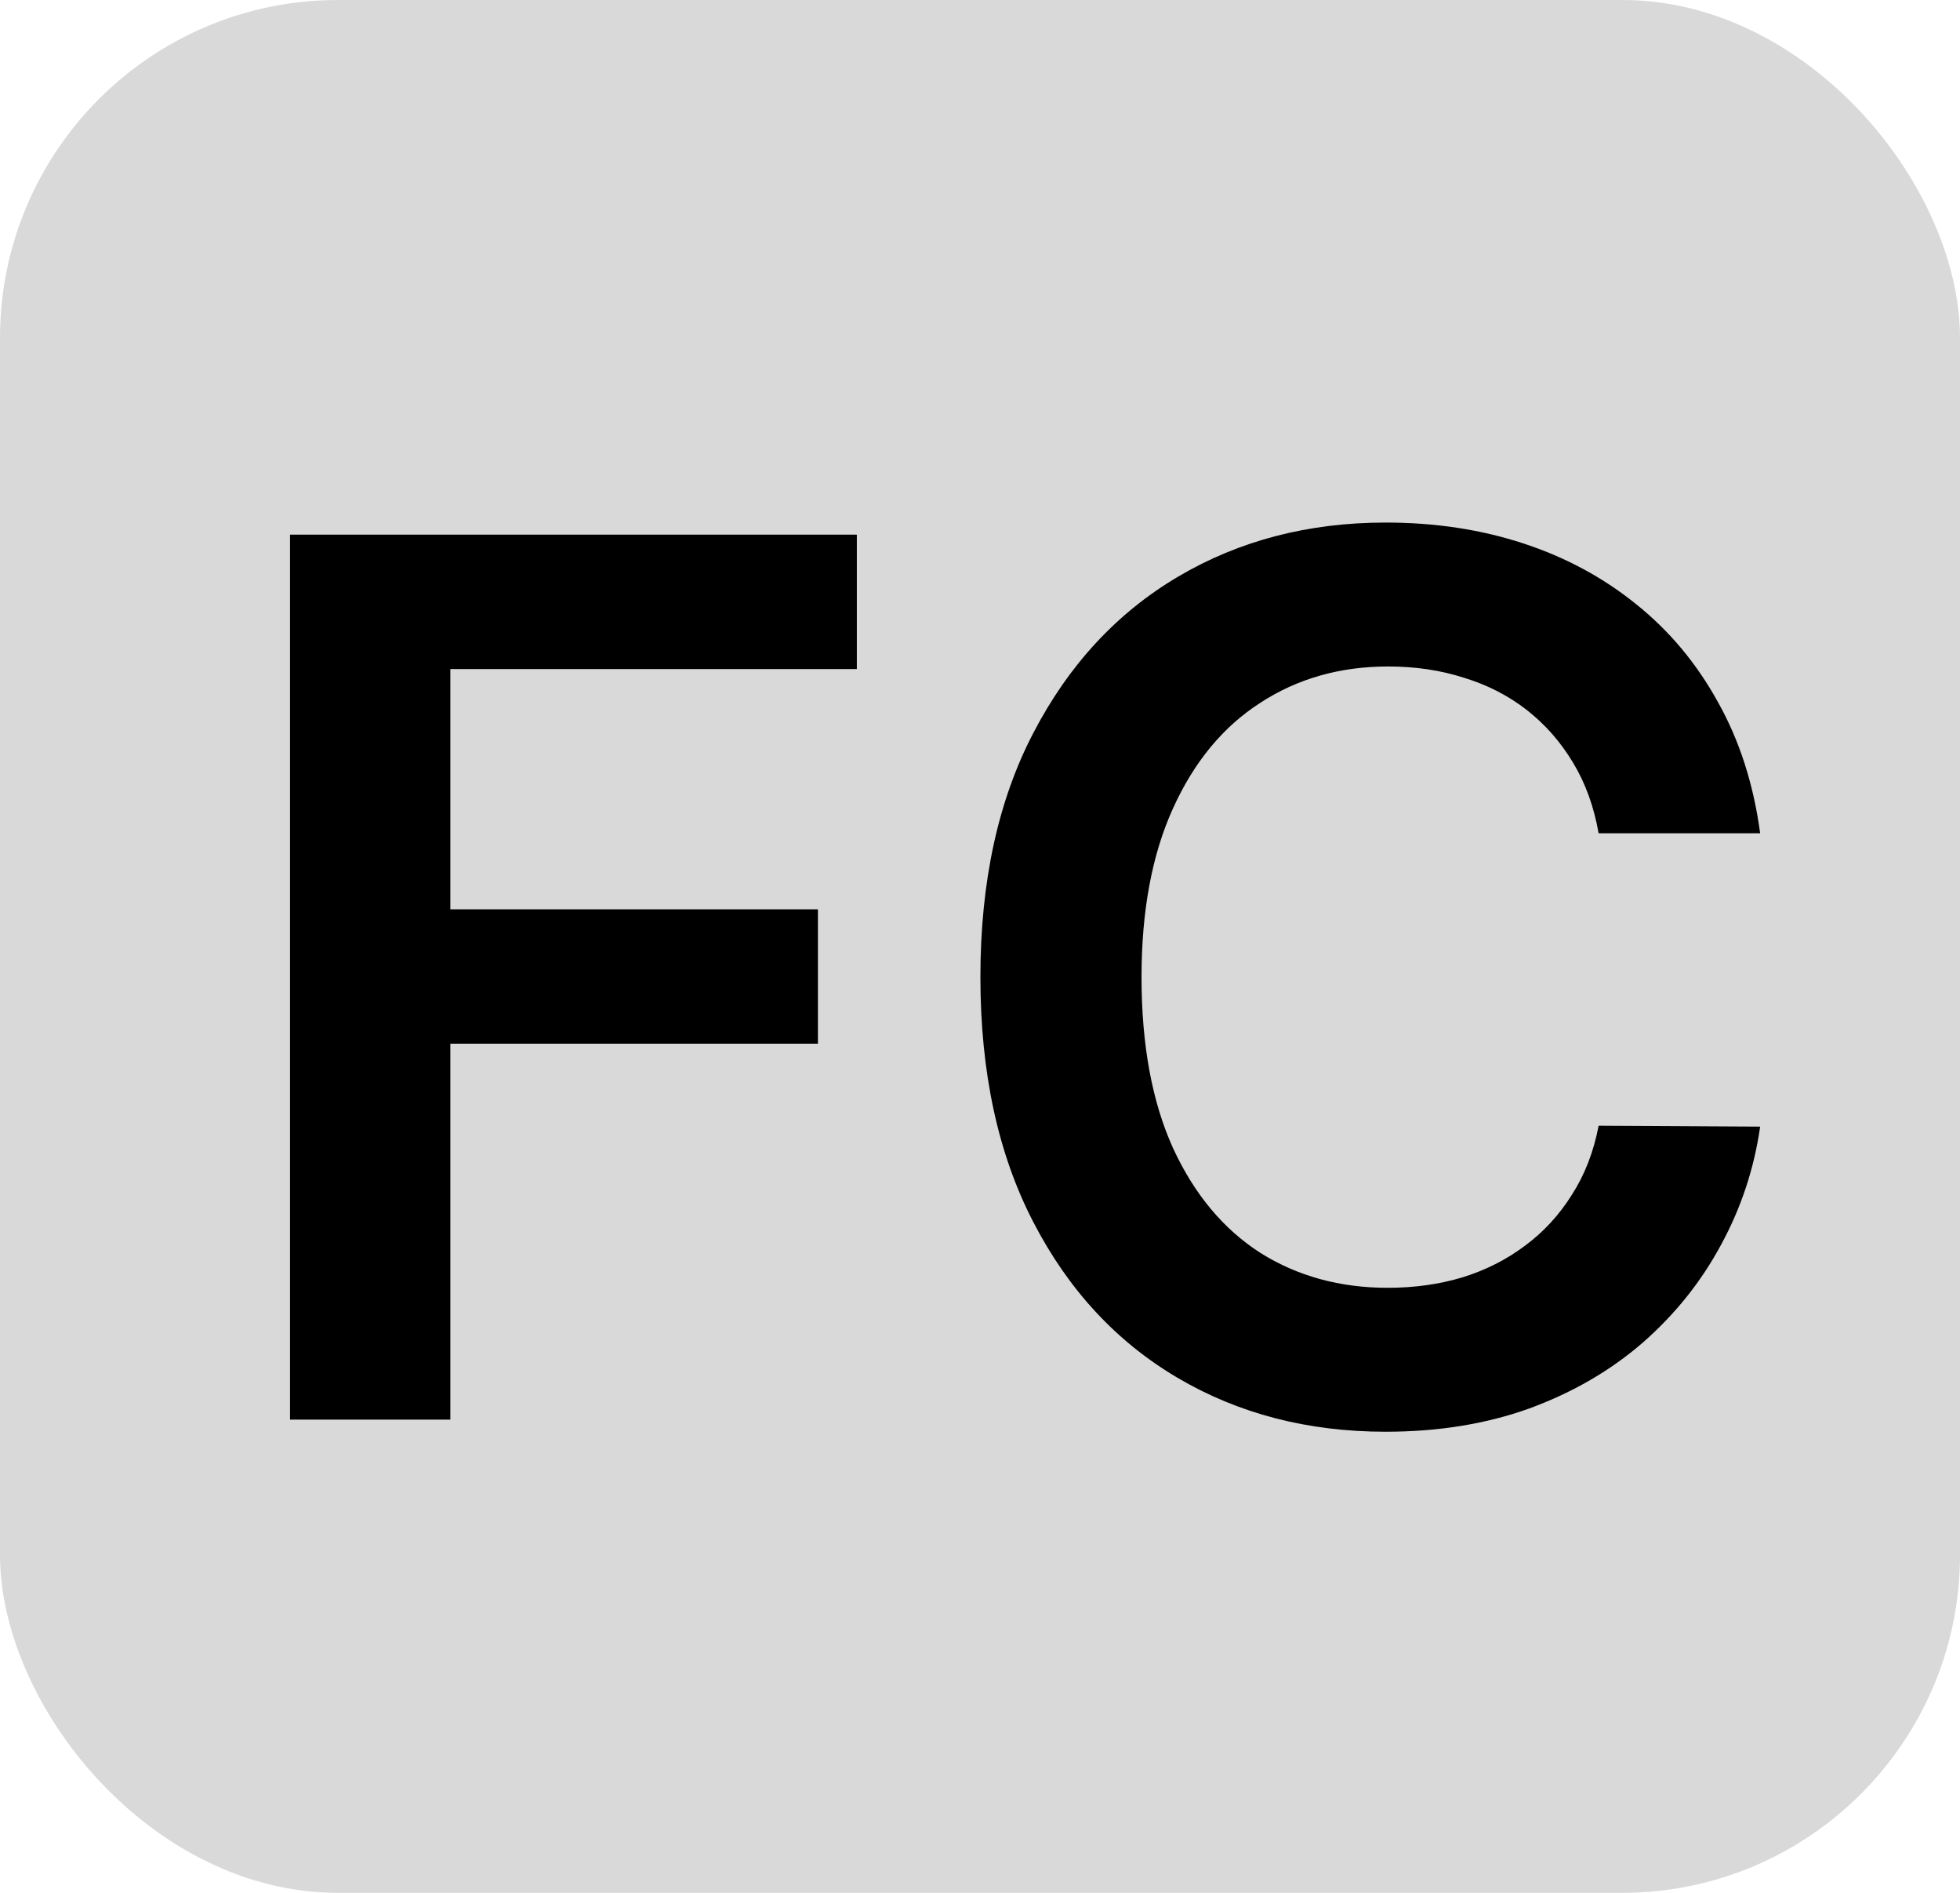 <svg width="29" height="28" viewBox="0 0 29 28" fill="none" xmlns="http://www.w3.org/2000/svg">
<rect width="29" height="28" rx="5" fill="#D9D9D9"/>
<path d="M4.291 21V7.909H12.678V9.897H6.663V13.451H12.102V15.439H6.663V21H4.291ZM26.043 12.326H23.653C23.584 11.934 23.459 11.587 23.276 11.284C23.092 10.977 22.864 10.717 22.592 10.504C22.319 10.291 22.008 10.131 21.658 10.025C21.313 9.914 20.94 9.859 20.54 9.859C19.828 9.859 19.197 10.038 18.648 10.396C18.098 10.749 17.668 11.269 17.357 11.955C17.046 12.637 16.89 13.47 16.89 14.454C16.89 15.456 17.046 16.3 17.357 16.986C17.672 17.668 18.102 18.183 18.648 18.533C19.197 18.878 19.826 19.05 20.533 19.05C20.925 19.05 21.292 18.999 21.633 18.897C21.978 18.791 22.287 18.635 22.56 18.43C22.837 18.226 23.069 17.974 23.256 17.676C23.448 17.378 23.58 17.037 23.653 16.653L26.043 16.666C25.954 17.288 25.76 17.872 25.462 18.418C25.168 18.963 24.782 19.445 24.305 19.862C23.827 20.276 23.269 20.599 22.63 20.834C21.991 21.064 21.281 21.179 20.501 21.179C19.351 21.179 18.324 20.913 17.421 20.38C16.517 19.847 15.805 19.078 15.286 18.072C14.766 17.067 14.506 15.861 14.506 14.454C14.506 13.044 14.768 11.838 15.292 10.837C15.816 9.831 16.53 9.062 17.433 8.529C18.337 7.996 19.359 7.73 20.501 7.73C21.23 7.73 21.908 7.832 22.534 8.037C23.16 8.241 23.719 8.542 24.209 8.938C24.699 9.33 25.102 9.812 25.417 10.383C25.736 10.95 25.945 11.597 26.043 12.326Z" fill="black"/>
</svg>
